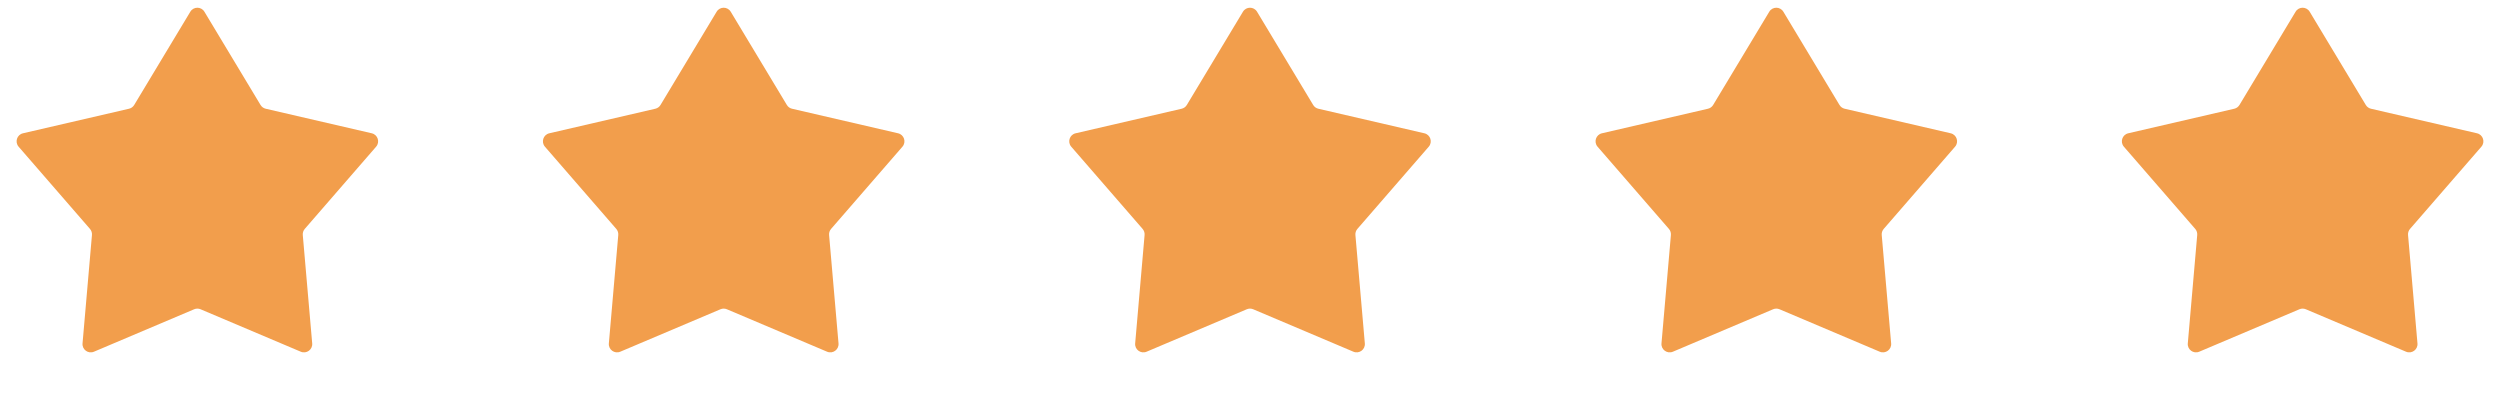 <svg width="152" height="24" viewBox="0 0 152 24" fill="none" xmlns="http://www.w3.org/2000/svg">
<path d="M11.572 0.712C11.766 0.389 12.234 0.389 12.428 0.712L15.841 6.382C15.911 6.498 16.024 6.581 16.156 6.611L22.603 8.104C22.97 8.189 23.115 8.635 22.868 8.919L18.53 13.917C18.441 14.019 18.398 14.153 18.409 14.288L18.982 20.881C19.014 21.256 18.635 21.531 18.288 21.384L12.195 18.803C12.07 18.75 11.93 18.75 11.805 18.803L5.712 21.384C5.365 21.531 4.986 21.256 5.018 20.881L5.591 14.288C5.602 14.153 5.559 14.019 5.47 13.917L1.132 8.919C0.885 8.635 1.03 8.189 1.397 8.104L7.844 6.611C7.976 6.581 8.089 6.498 8.159 6.382L11.572 0.712Z" fill="#F29E4C"/>
<path d="M43.572 0.712C43.766 0.389 44.234 0.389 44.428 0.712L47.841 6.382C47.91 6.498 48.024 6.581 48.156 6.611L54.603 8.104C54.97 8.189 55.115 8.635 54.868 8.919L50.53 13.917C50.441 14.019 50.398 14.153 50.409 14.288L50.982 20.881C51.014 21.256 50.635 21.531 50.288 21.384L44.195 18.803C44.07 18.75 43.93 18.75 43.805 18.803L37.712 21.384C37.365 21.531 36.986 21.256 37.018 20.881L37.591 14.288C37.602 14.153 37.559 14.019 37.47 13.917L33.132 8.919C32.885 8.635 33.03 8.189 33.397 8.104L39.844 6.611C39.976 6.581 40.09 6.498 40.159 6.382L43.572 0.712Z" fill="#F29E4C"/>
<path d="M75.572 0.712C75.766 0.389 76.234 0.389 76.428 0.712L79.841 6.382C79.91 6.498 80.024 6.581 80.156 6.611L86.603 8.104C86.97 8.189 87.115 8.635 86.868 8.919L82.53 13.917C82.441 14.019 82.398 14.153 82.409 14.288L82.982 20.881C83.014 21.256 82.635 21.531 82.288 21.384L76.195 18.803C76.07 18.75 75.93 18.75 75.805 18.803L69.712 21.384C69.365 21.531 68.986 21.256 69.018 20.881L69.591 14.288C69.602 14.153 69.559 14.019 69.47 13.917L65.132 8.919C64.885 8.635 65.03 8.189 65.397 8.104L71.844 6.611C71.976 6.581 72.09 6.498 72.159 6.382L75.572 0.712Z" fill="#F29E4C"/>
<path d="M107.572 0.712C107.766 0.389 108.234 0.389 108.428 0.712L111.841 6.382C111.911 6.498 112.024 6.581 112.156 6.611L118.603 8.104C118.97 8.189 119.115 8.635 118.868 8.919L114.53 13.917C114.441 14.019 114.398 14.153 114.409 14.288L114.982 20.881C115.014 21.256 114.635 21.531 114.288 21.384L108.195 18.803C108.07 18.75 107.93 18.75 107.805 18.803L101.712 21.384C101.365 21.531 100.986 21.256 101.018 20.881L101.591 14.288C101.602 14.153 101.559 14.019 101.47 13.917L97.132 8.919C96.885 8.635 97.03 8.189 97.397 8.104L103.844 6.611C103.976 6.581 104.089 6.498 104.159 6.382L107.572 0.712Z" fill="#F29E4C"/>
<path d="M139.572 0.712C139.766 0.389 140.234 0.389 140.428 0.712L143.841 6.382C143.911 6.498 144.024 6.581 144.156 6.611L150.603 8.104C150.97 8.189 151.115 8.635 150.868 8.919L146.53 13.917C146.441 14.019 146.398 14.153 146.409 14.288L146.982 20.881C147.014 21.256 146.635 21.531 146.288 21.384L140.195 18.803C140.07 18.75 139.93 18.75 139.805 18.803L133.712 21.384C133.365 21.531 132.986 21.256 133.018 20.881L133.591 14.288C133.602 14.153 133.559 14.019 133.47 13.917L129.132 8.919C128.885 8.635 129.03 8.189 129.397 8.104L135.844 6.611C135.976 6.581 136.089 6.498 136.159 6.382L139.572 0.712Z" fill="#F29E4C"/>
</svg>

